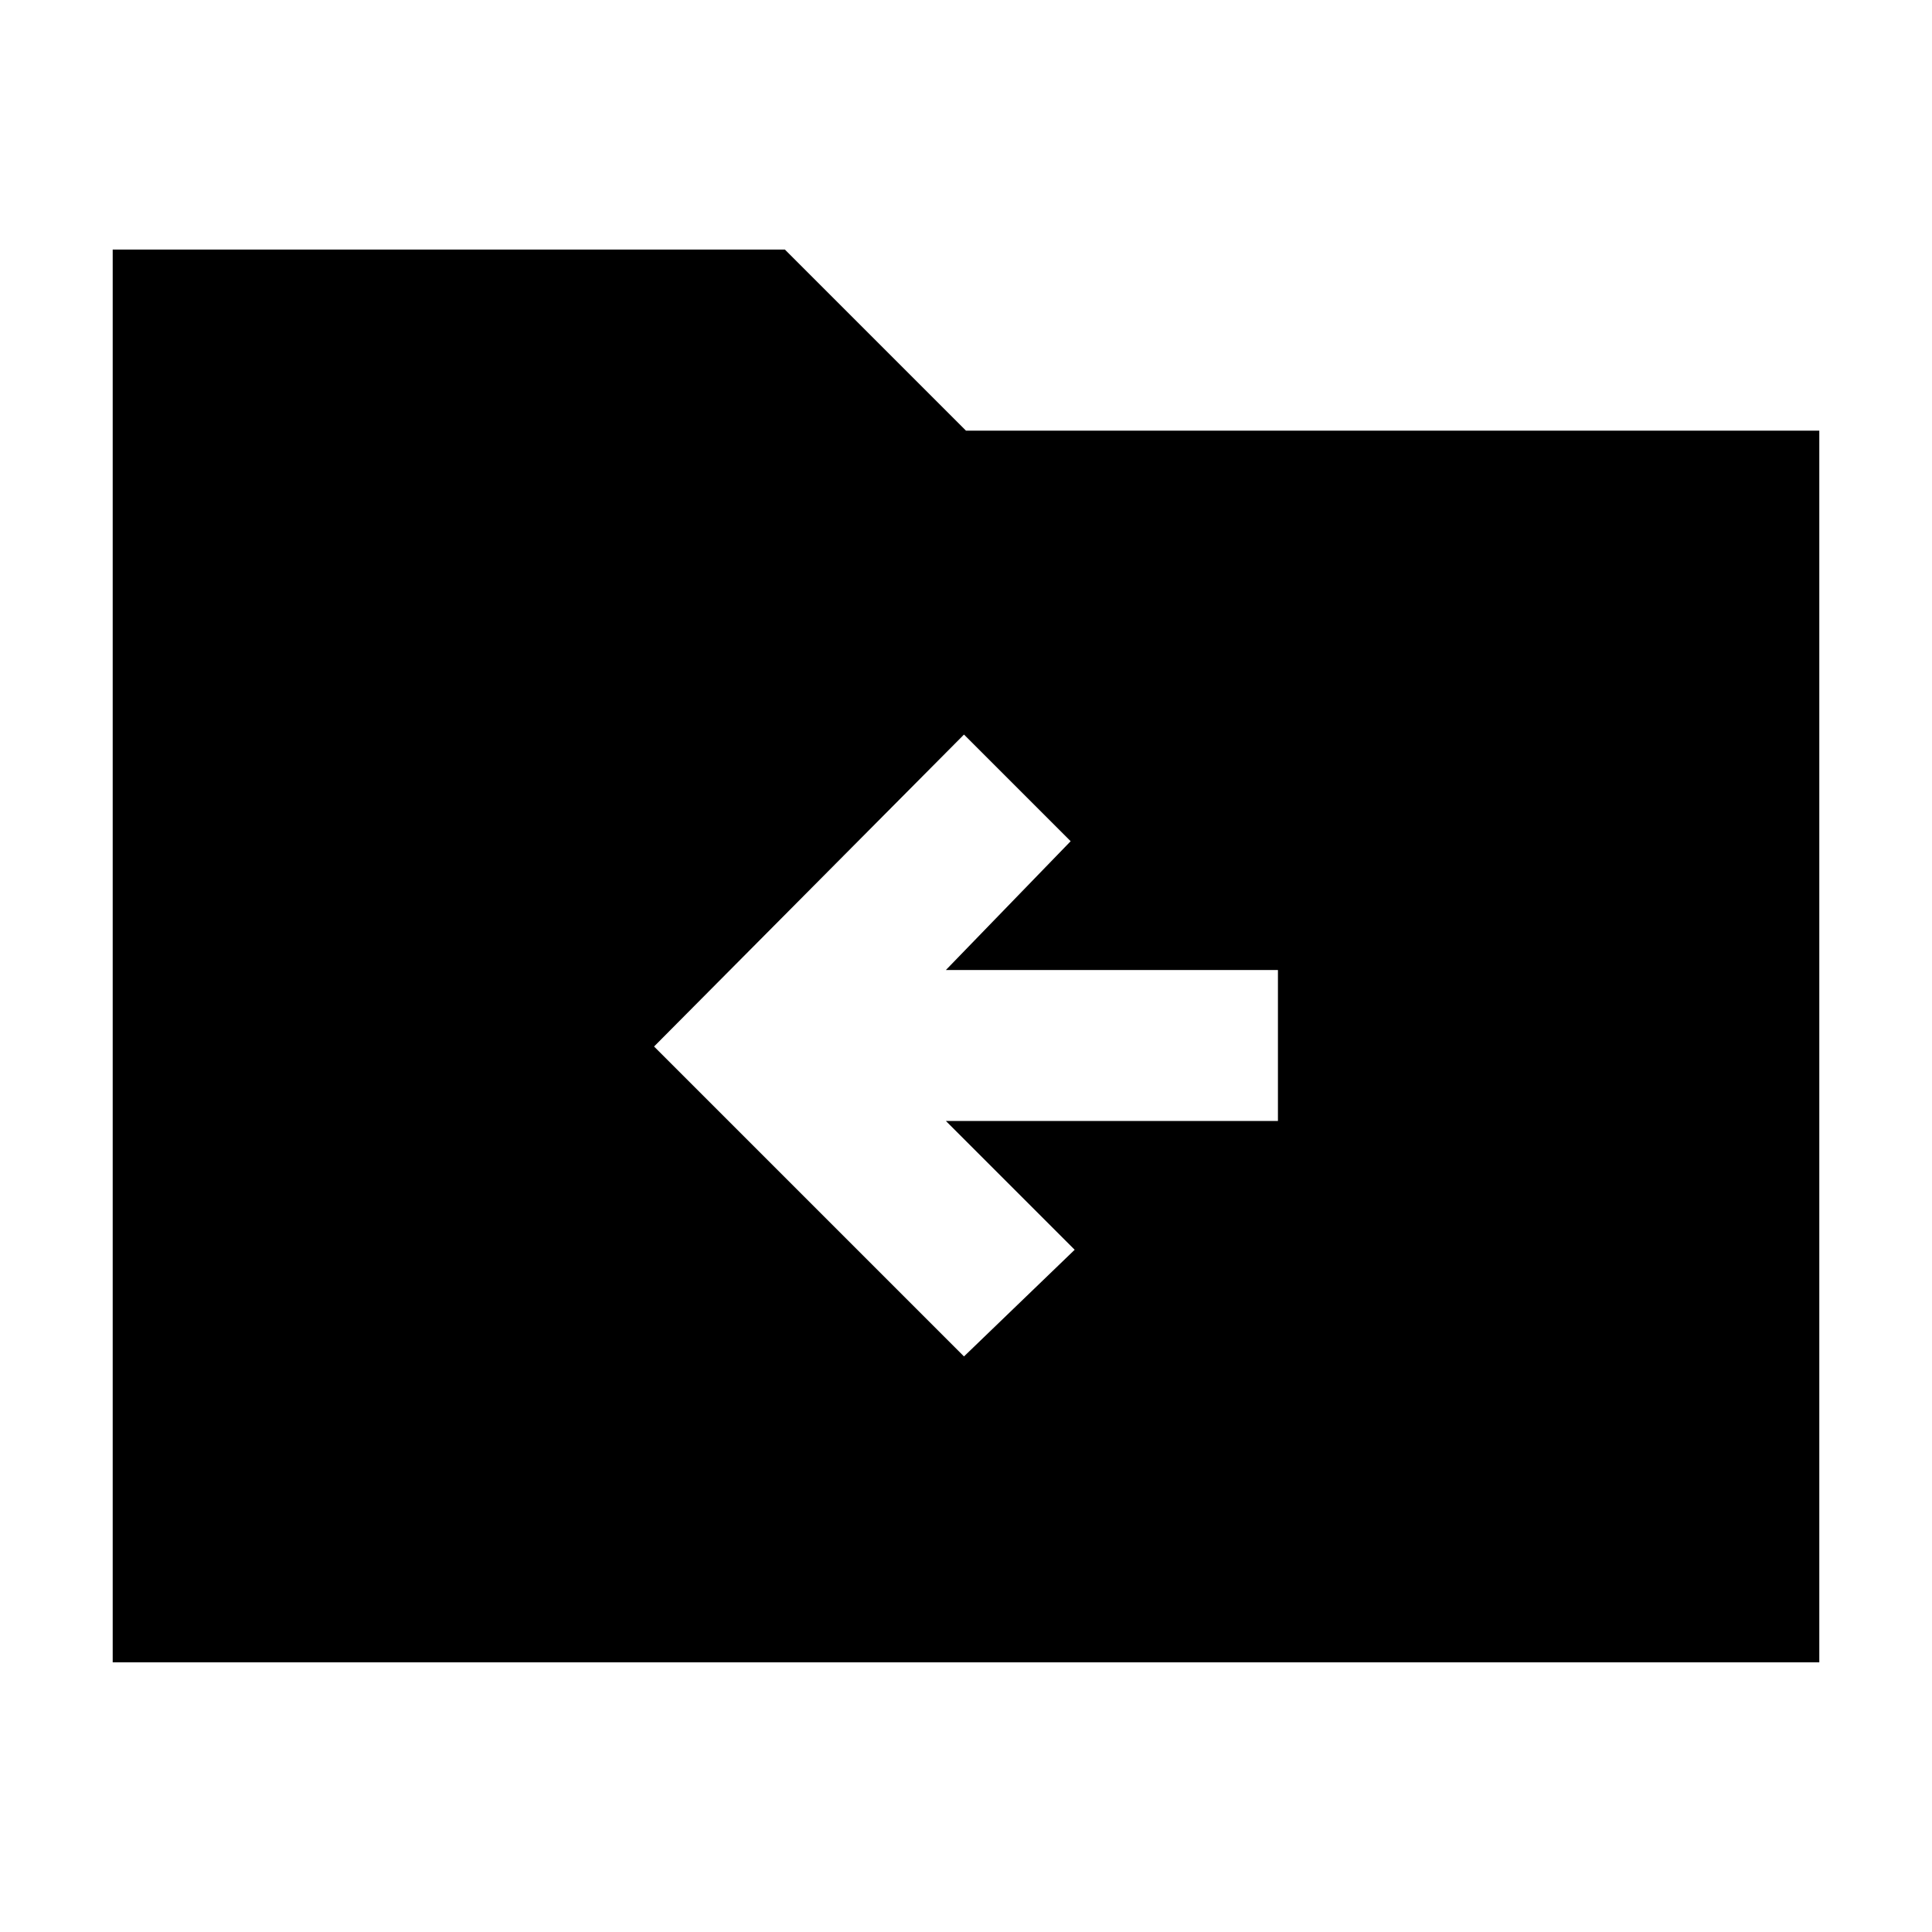 <svg xmlns="http://www.w3.org/2000/svg" height="24" width="24"><path d="m11.975 16.85 1.375-1.325-1.6-1.6h4.125V12.05H11.75l1.55-1.6-1.325-1.325L8.125 13ZM1.4 20.65V3.1h8.35L12 5.35h10.6v15.3Z"/></svg>